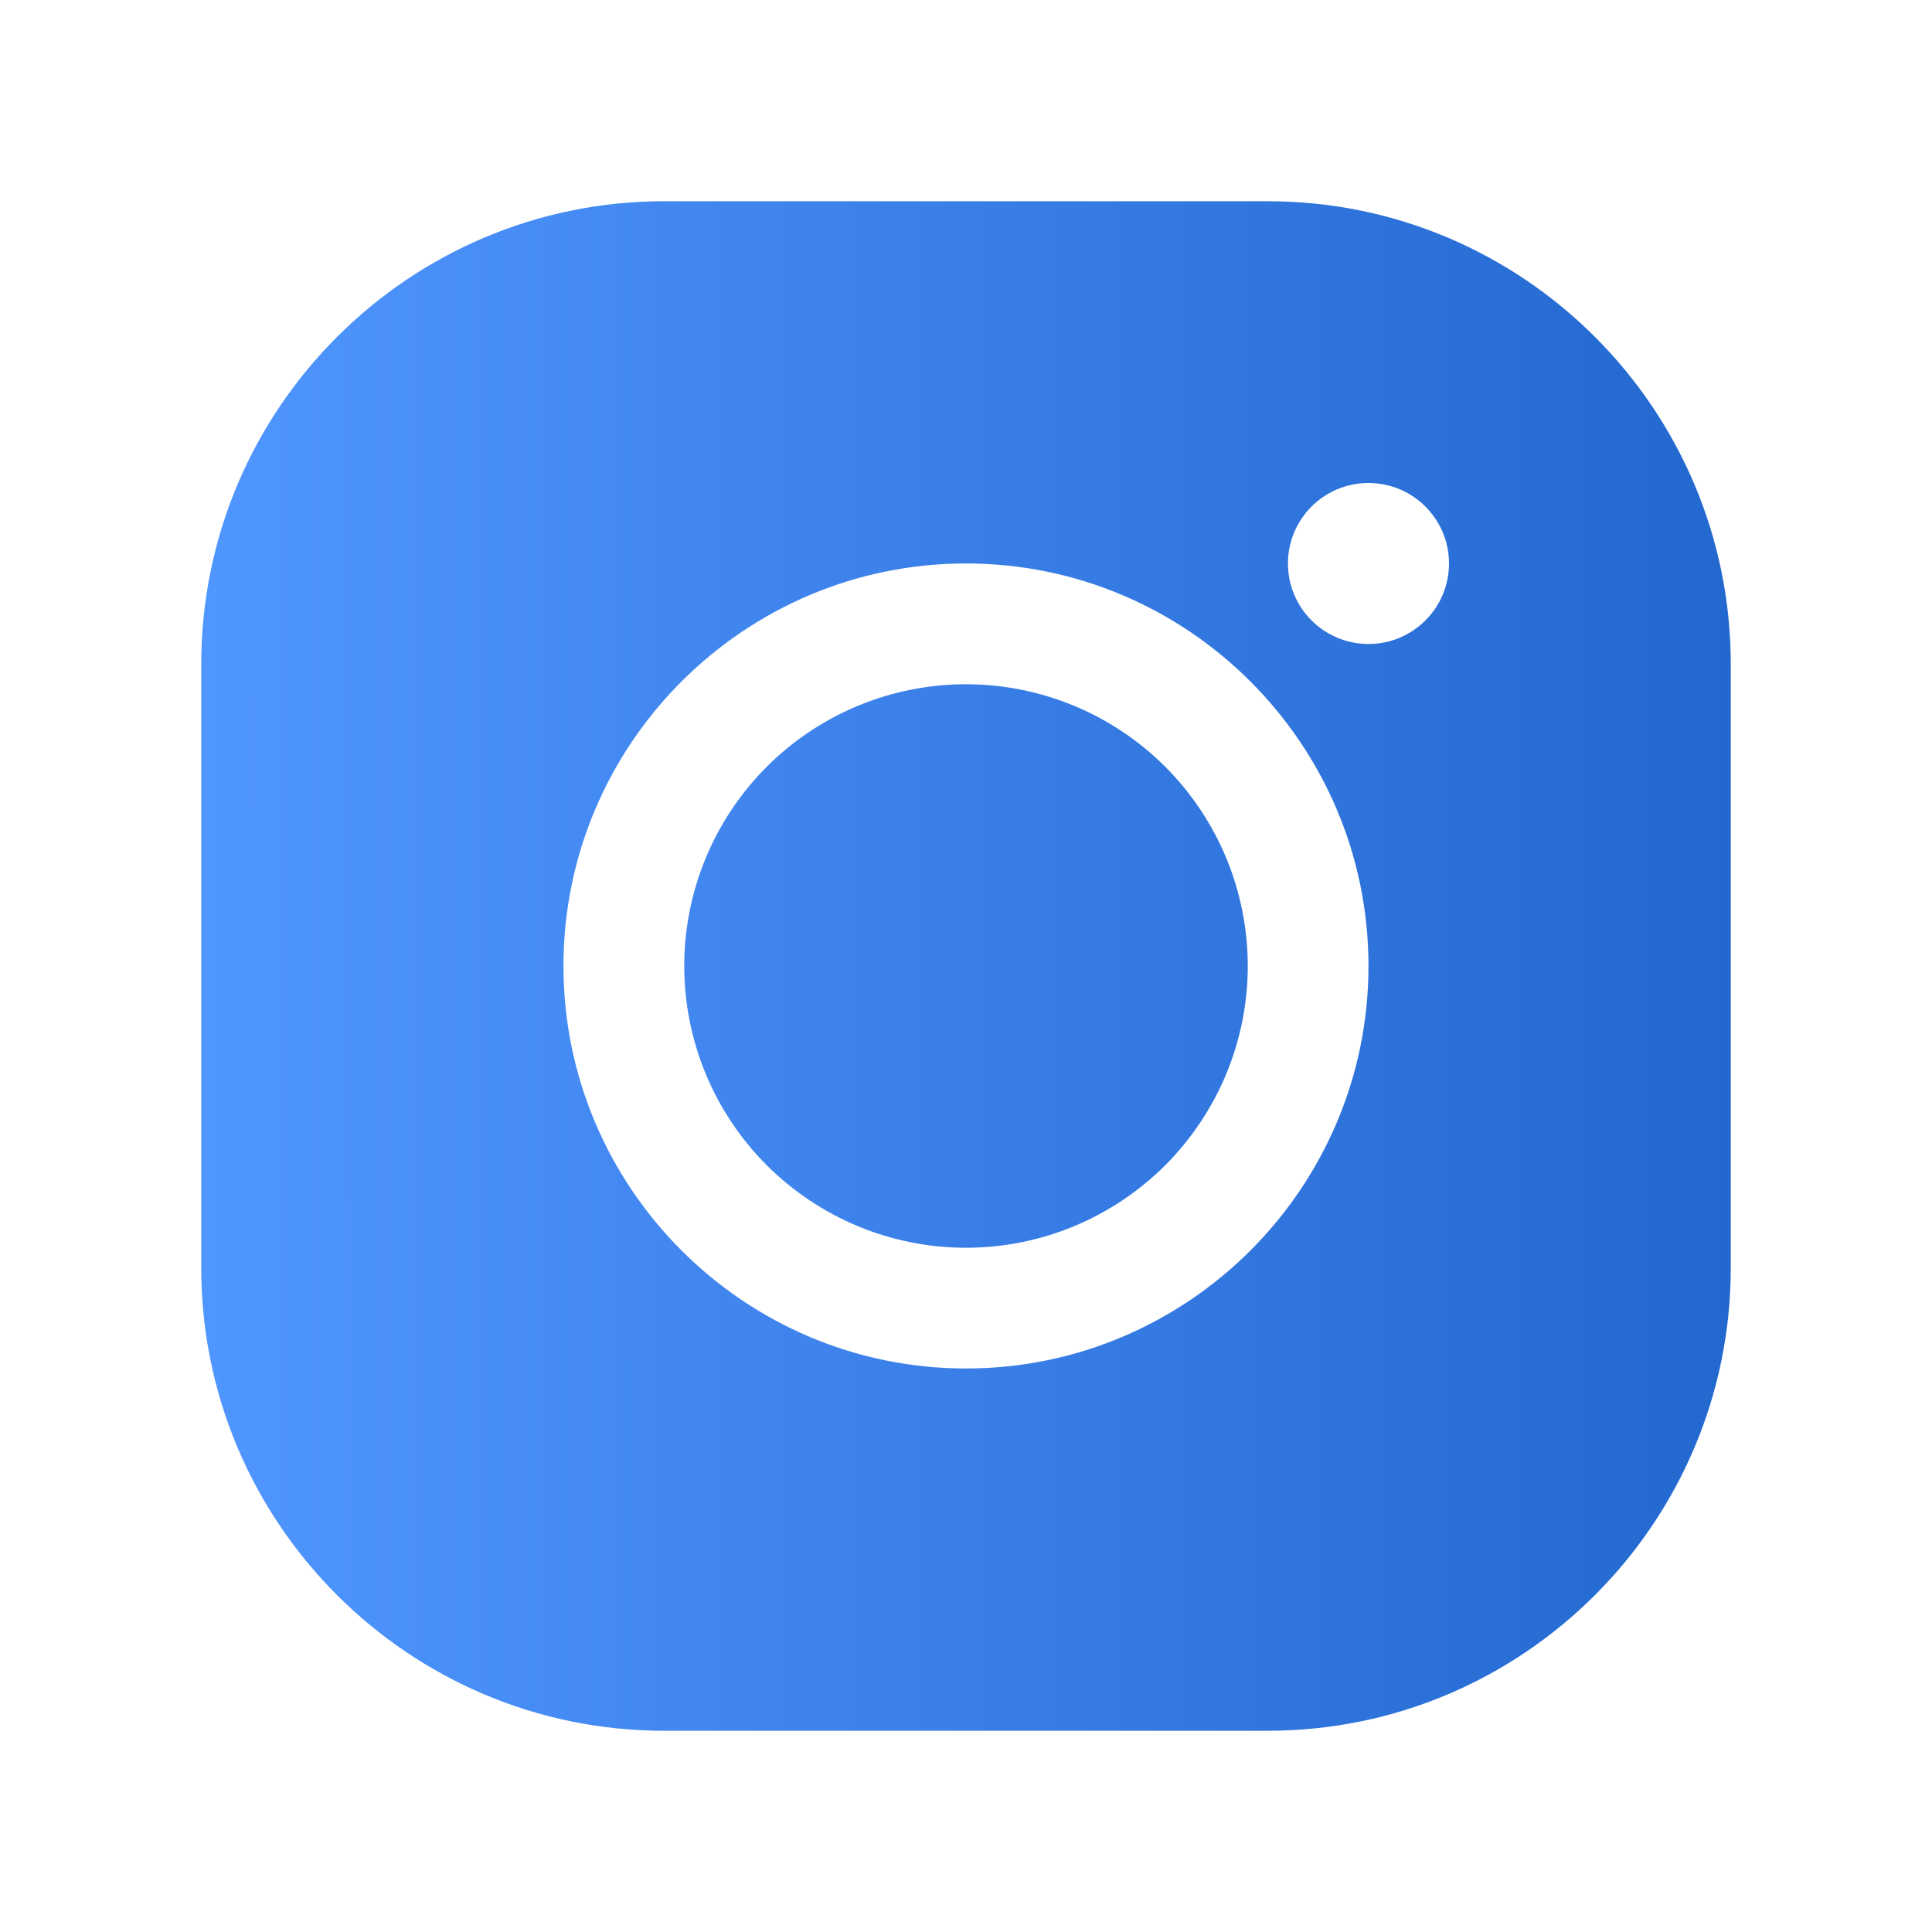 <svg width="31" height="31" viewBox="0 0 31 31" fill="none" xmlns="http://www.w3.org/2000/svg">
<path d="M10.656 3.229C6.561 3.229 3.229 6.561 3.229 10.656V20.344C3.229 24.439 6.561 27.771 10.656 27.771H20.344C24.439 27.771 27.771 24.439 27.771 20.344V10.656C27.771 6.561 24.439 3.229 20.344 3.229H10.656ZM21.958 7.75C22.672 7.75 23.25 8.328 23.25 9.041C23.25 9.755 22.672 10.333 21.958 10.333C21.244 10.333 20.666 9.755 20.666 9.041C20.666 8.328 21.244 7.75 21.958 7.75ZM15.5 9.041C19.061 9.041 21.958 11.939 21.958 15.5C21.958 19.061 19.061 21.958 15.5 21.958C11.939 21.958 9.041 19.061 9.041 15.5C9.041 11.939 11.939 9.041 15.5 9.041ZM15.5 10.979C14.906 10.979 14.318 11.096 13.77 11.323C13.221 11.55 12.723 11.883 12.303 12.303C11.883 12.723 11.55 13.221 11.323 13.77C11.096 14.318 10.979 14.906 10.979 15.5C10.979 16.093 11.096 16.681 11.323 17.23C11.55 17.778 11.883 18.277 12.303 18.697C12.723 19.116 13.221 19.449 13.77 19.677C14.318 19.904 14.906 20.021 15.5 20.021C16.093 20.021 16.681 19.904 17.23 19.677C17.778 19.449 18.277 19.116 18.697 18.697C19.116 18.277 19.449 17.778 19.677 17.23C19.904 16.681 20.021 16.093 20.021 15.5C20.021 14.906 19.904 14.318 19.677 13.77C19.449 13.221 19.116 12.723 18.697 12.303C18.277 11.883 17.778 11.55 17.23 11.323C16.681 11.096 16.093 10.979 15.5 10.979V10.979Z" fill="url(#paint0_linear_165_9)"/>
<defs>
<linearGradient id="paint0_linear_165_9" x1="3.229" y1="17.253" x2="27.771" y2="17.238" gradientUnits="userSpaceOnUse">
<stop stop-color="#5096FF"/>
<stop offset="1" stop-color="#2368CF"/>
</linearGradient>
</defs>
</svg>
